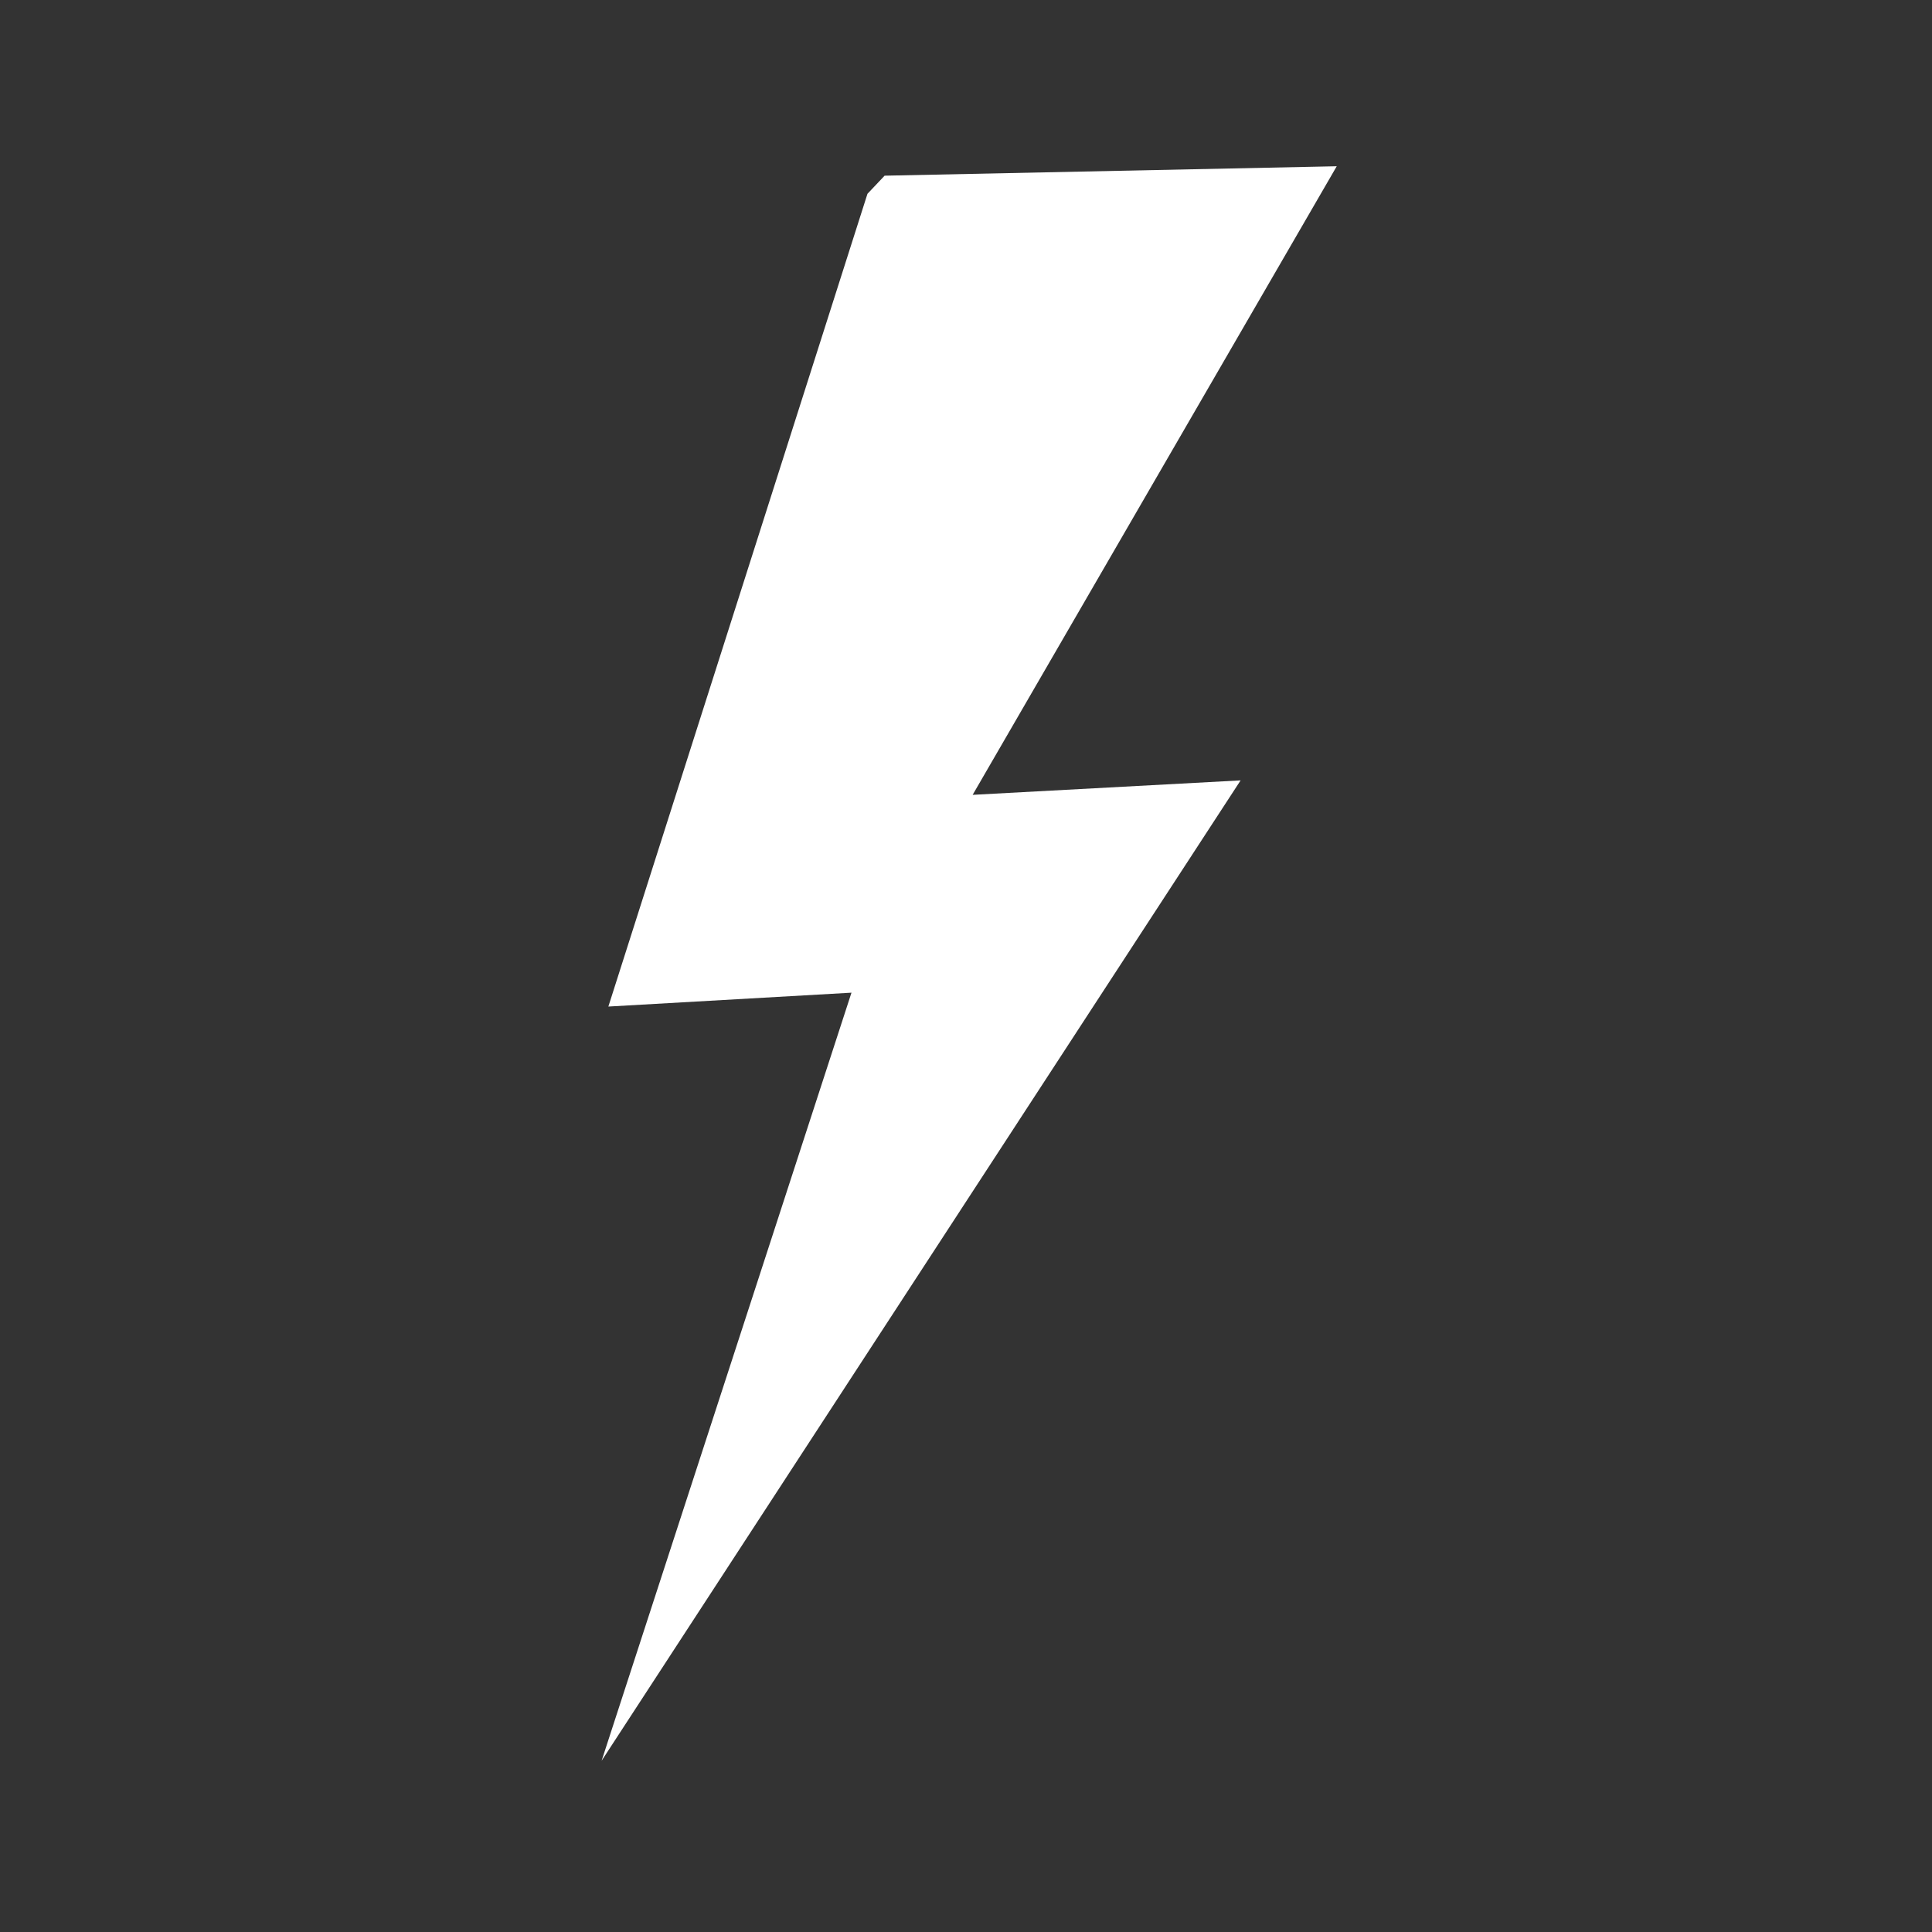 <svg version="1.1" xmlns="http://www.w3.org/2000/svg" xmlns:xlink="http://www.w3.org/1999/xlink" viewBox="0 0 1002.9 1002.9" style="enable-background:new 0 0 1002.9 1002.9;">
	<rect x="0" y="0" width="1002.9" height="1002.9" fill="#333333" stroke="none"/>
	<style type="text/css">
		.st1{fill:#FFFFFF;}
	</style>
	<polygon class="st1" points="442,515.3 312.3,914 644,405.1 504.9,412.6 693.9,86.3 459.2,91.2 450.3,100.6 315.8,522.5 		"/>
</svg>

